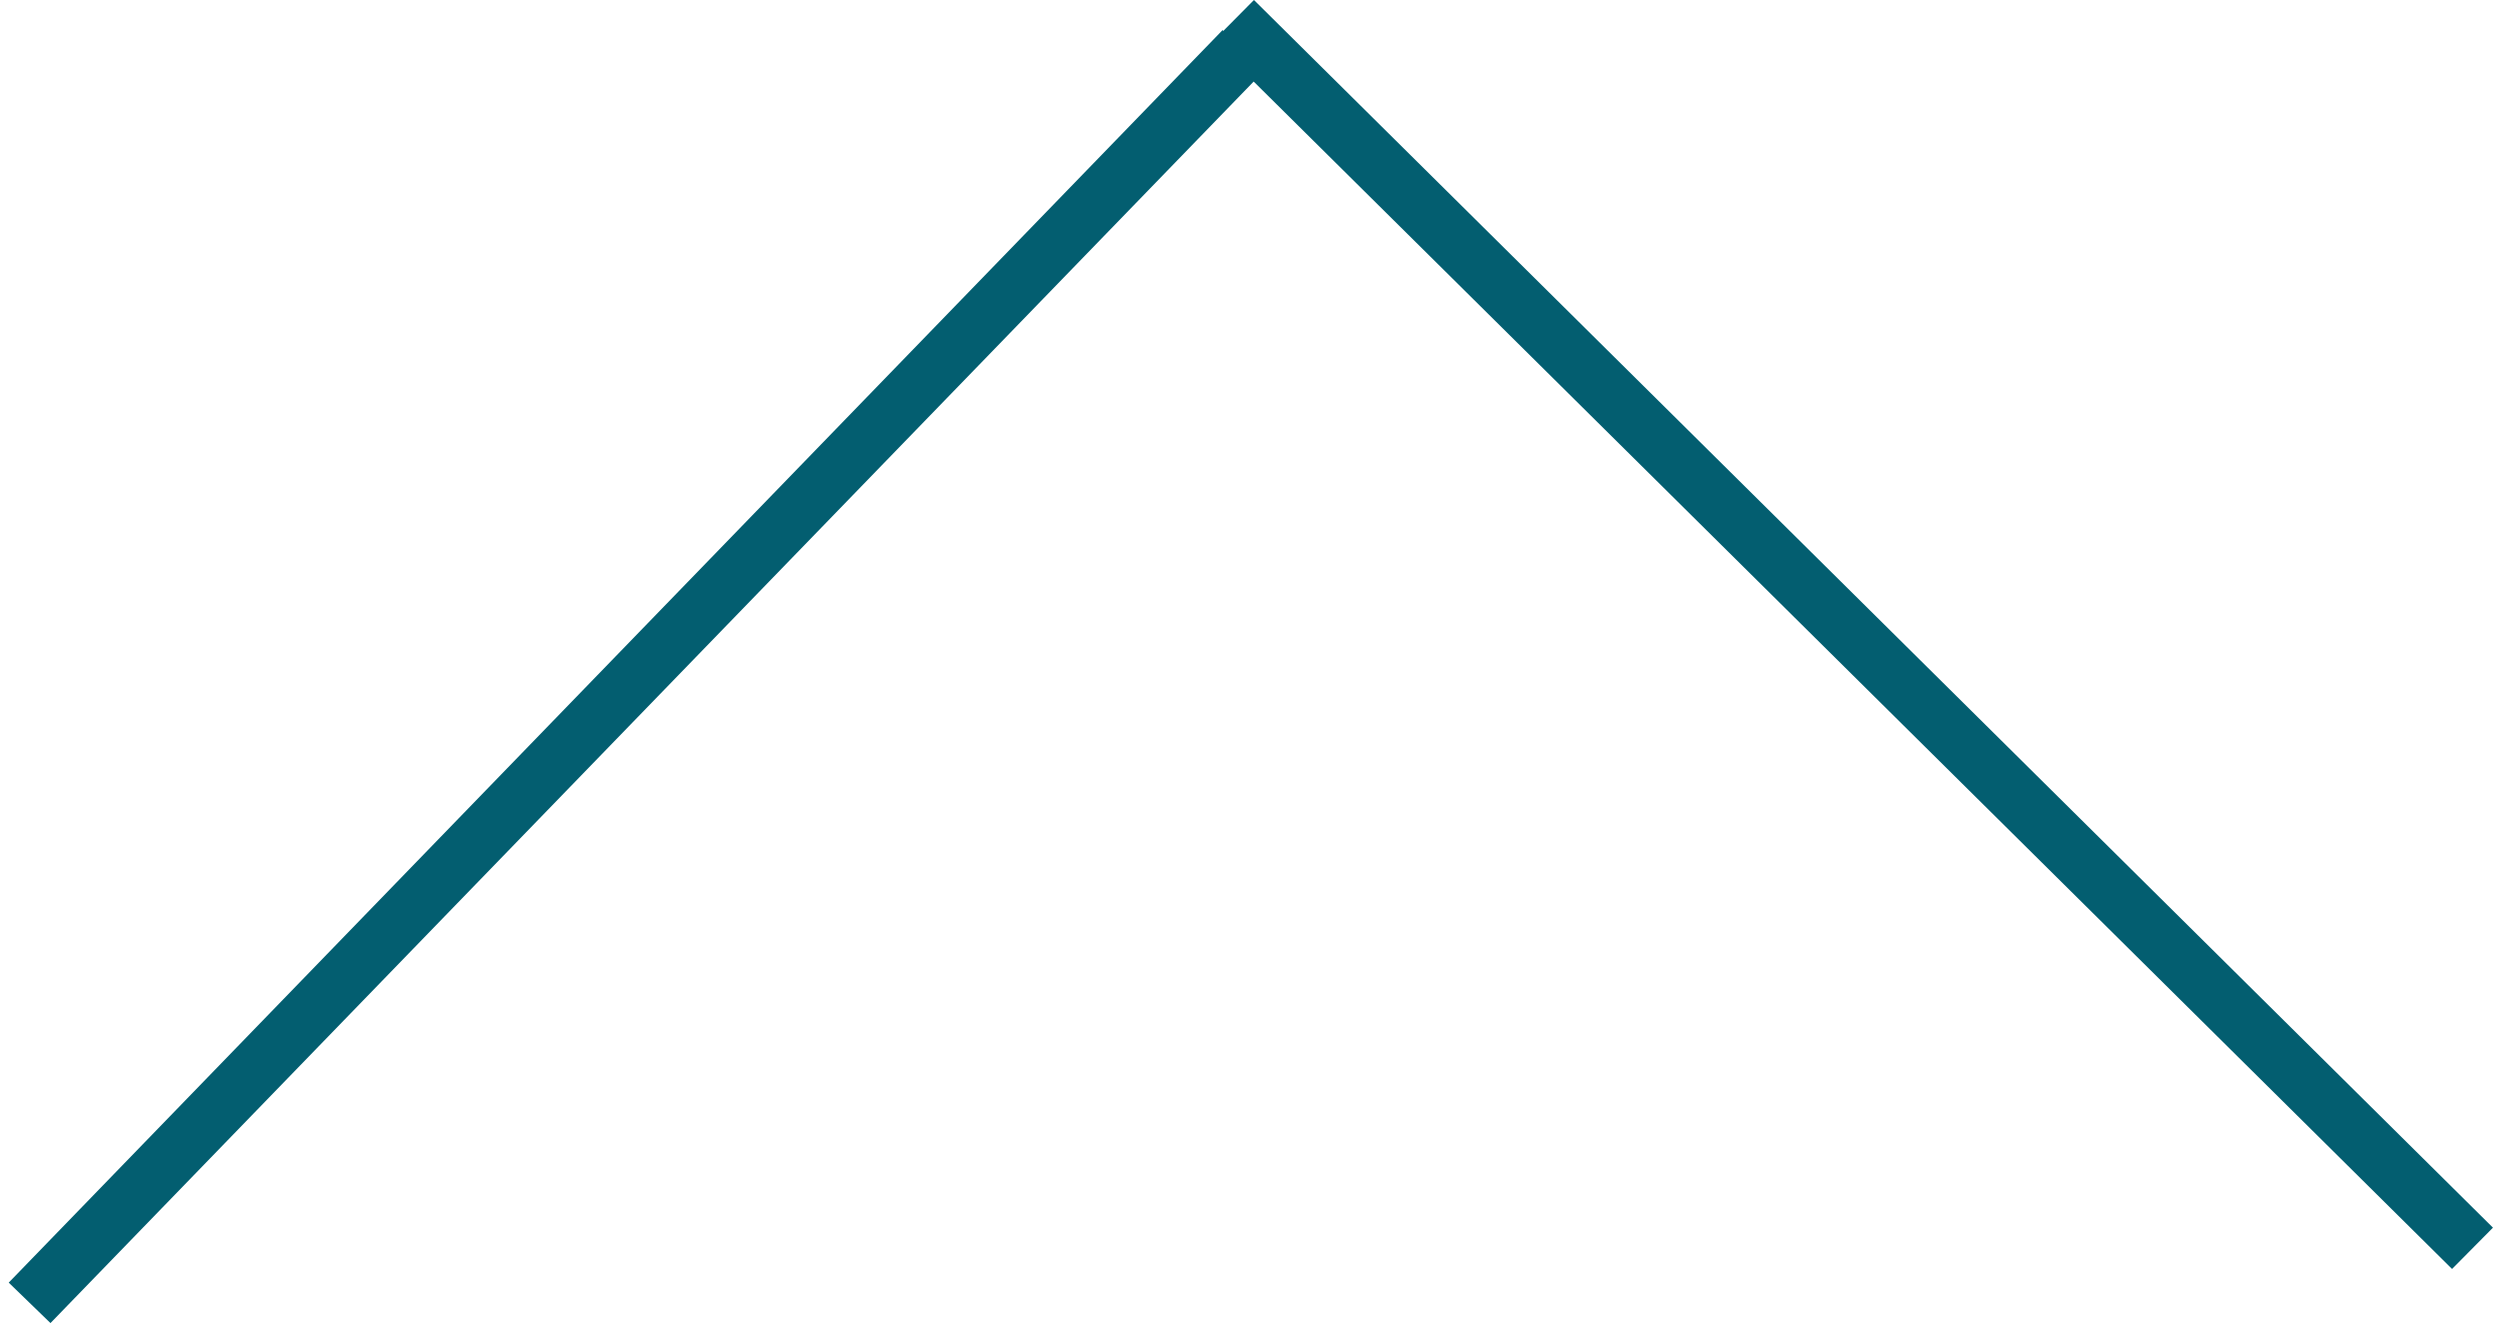 <svg width="43" height="23" viewBox="0 0 43 23" fill="none" xmlns="http://www.w3.org/2000/svg">
<line x1="42.527" y1="21.471" x2="21.216" y2="0.355" stroke="#035E70"/>
<line x1="0.509" y1="22.409" x2="21.387" y2="0.866" stroke="#035E70"/>
</svg>
